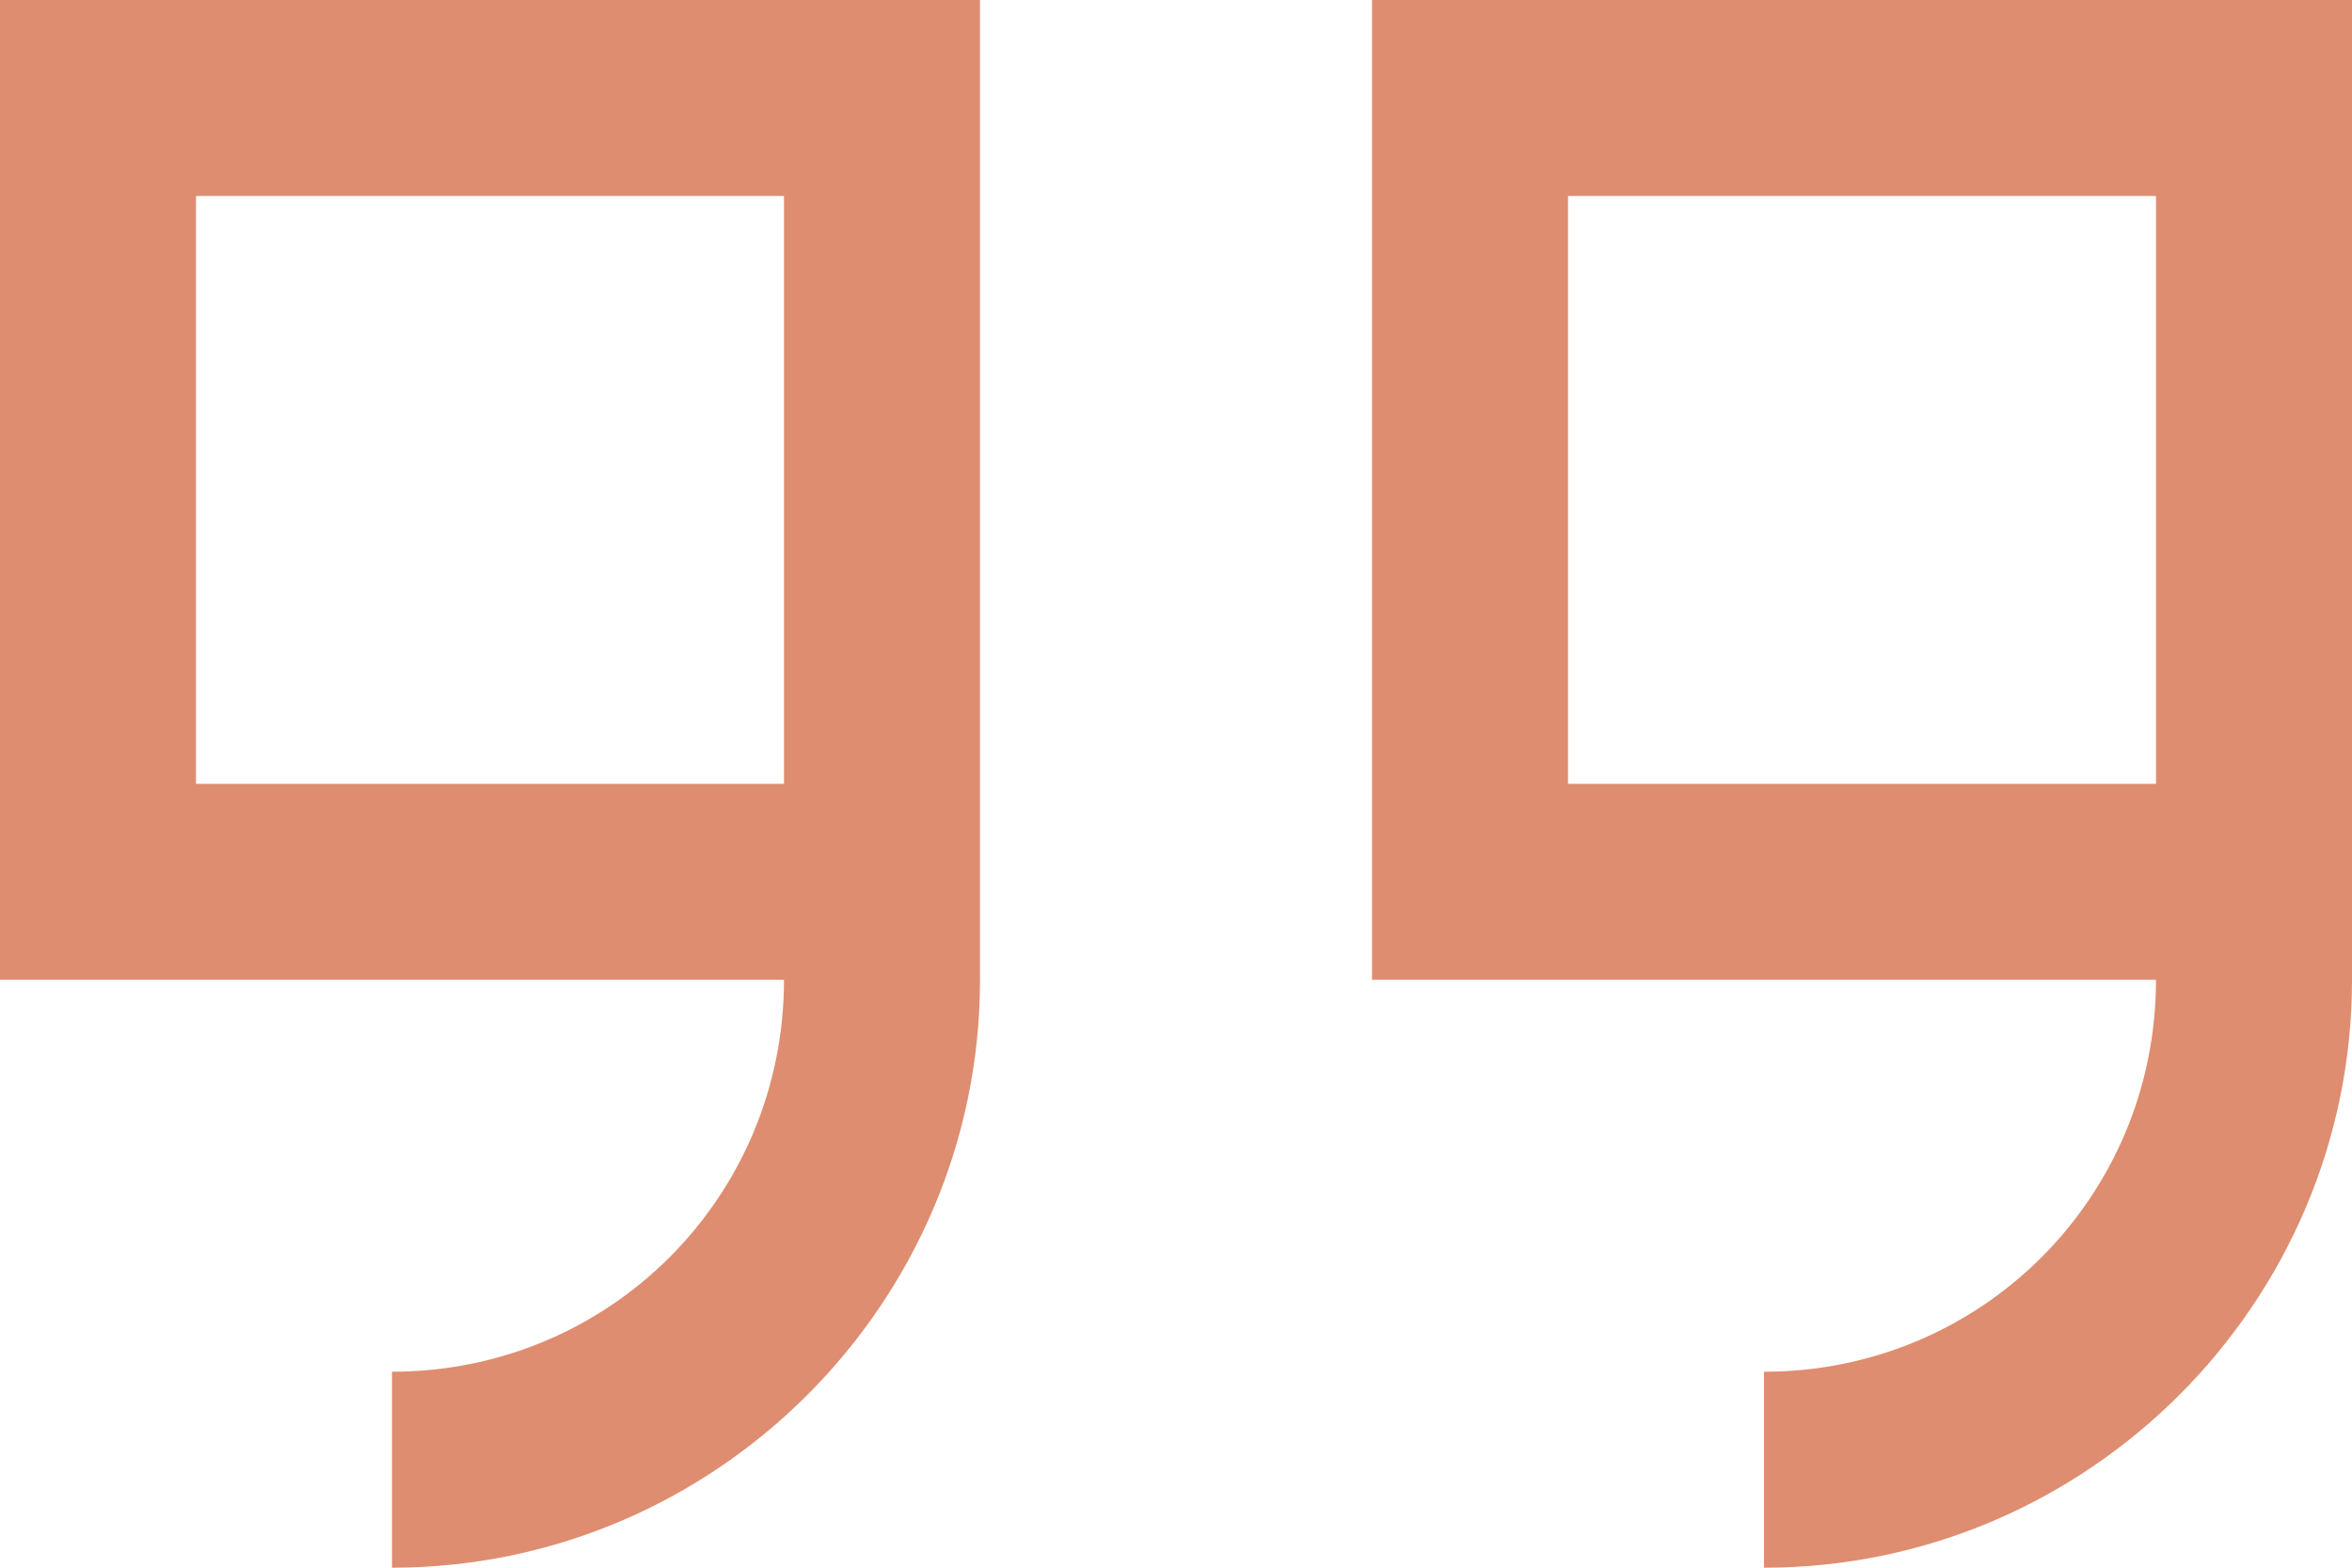 <svg width="36" height="24" viewBox="0 0 36 24" fill="none" xmlns="http://www.w3.org/2000/svg">
<path d="M0 0V15H12C12 18.328 9.329 21 6 21V24C10.95 24 15 19.95 15 15V0H0ZM21 0V15H33C33 18.328 30.328 21 27 21V24C31.95 24 36 19.95 36 15V0H21ZM3 3H12V12H3V3ZM24 3H33V12H24V3Z" fill="#DE8D70"/>
</svg>
